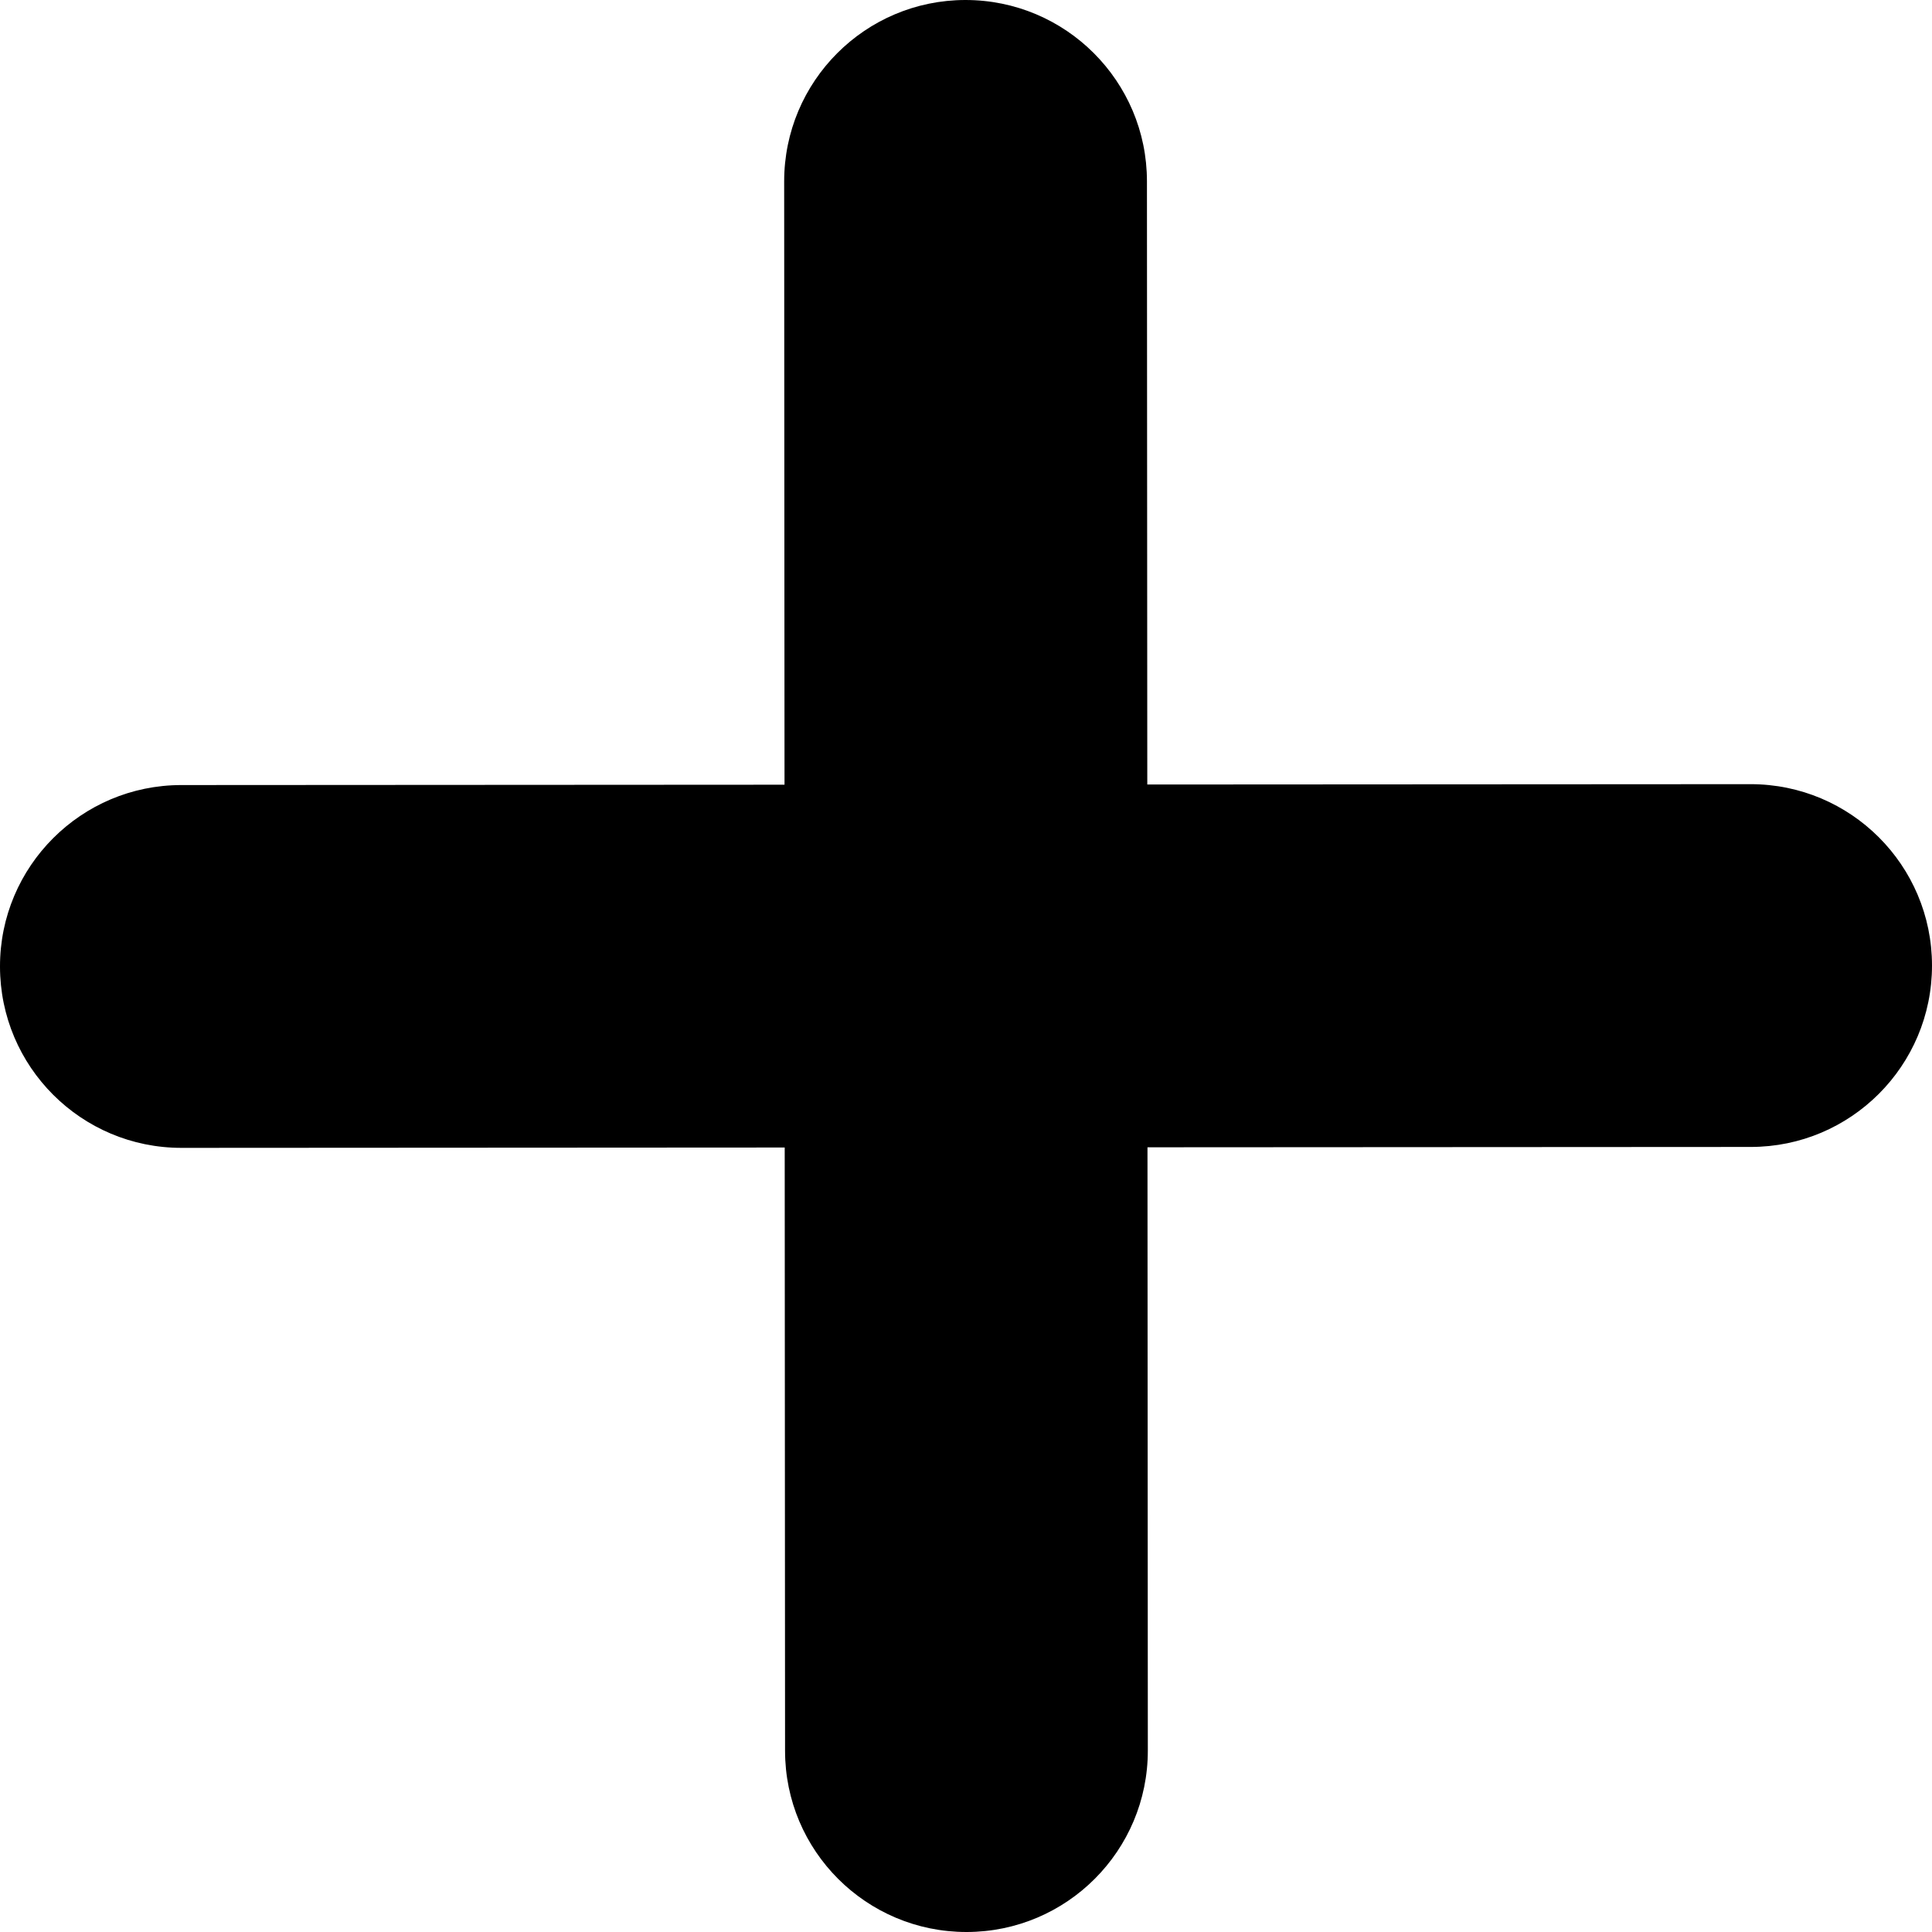 <?xml version="1.0" encoding="UTF-8"?>
<svg id="Layer_1" data-name="Layer 1" xmlns="http://www.w3.org/2000/svg" viewBox="0 0 609.73 609.73">
  <path d="M305.04,609.73c-15.82,.01-30.15-6.4-40.52-16.76-10.37-10.37-16.76-24.65-16.76-40.45l-.11-190.37-190.37,.11C25.66,362.28,.02,336.66,0,305.04c-.02-15.82,6.4-30.14,16.77-40.51,10.37-10.37,24.65-16.76,40.45-16.77l190.37-.11-.11-190.37C247.46,25.67,273.07,.02,304.69,0c15.82,0,30.14,6.4,40.51,16.77,10.37,10.37,16.77,24.65,16.77,40.45l.11,190.37,190.37-.11c31.61-.02,57.26,25.6,57.28,57.21,.01,15.82-6.4,30.15-16.77,40.52s-24.65,16.76-40.45,16.76l-190.37,.11,.11,190.37c.02,31.62-25.59,57.26-57.21,57.28h0Z"/>
</svg>